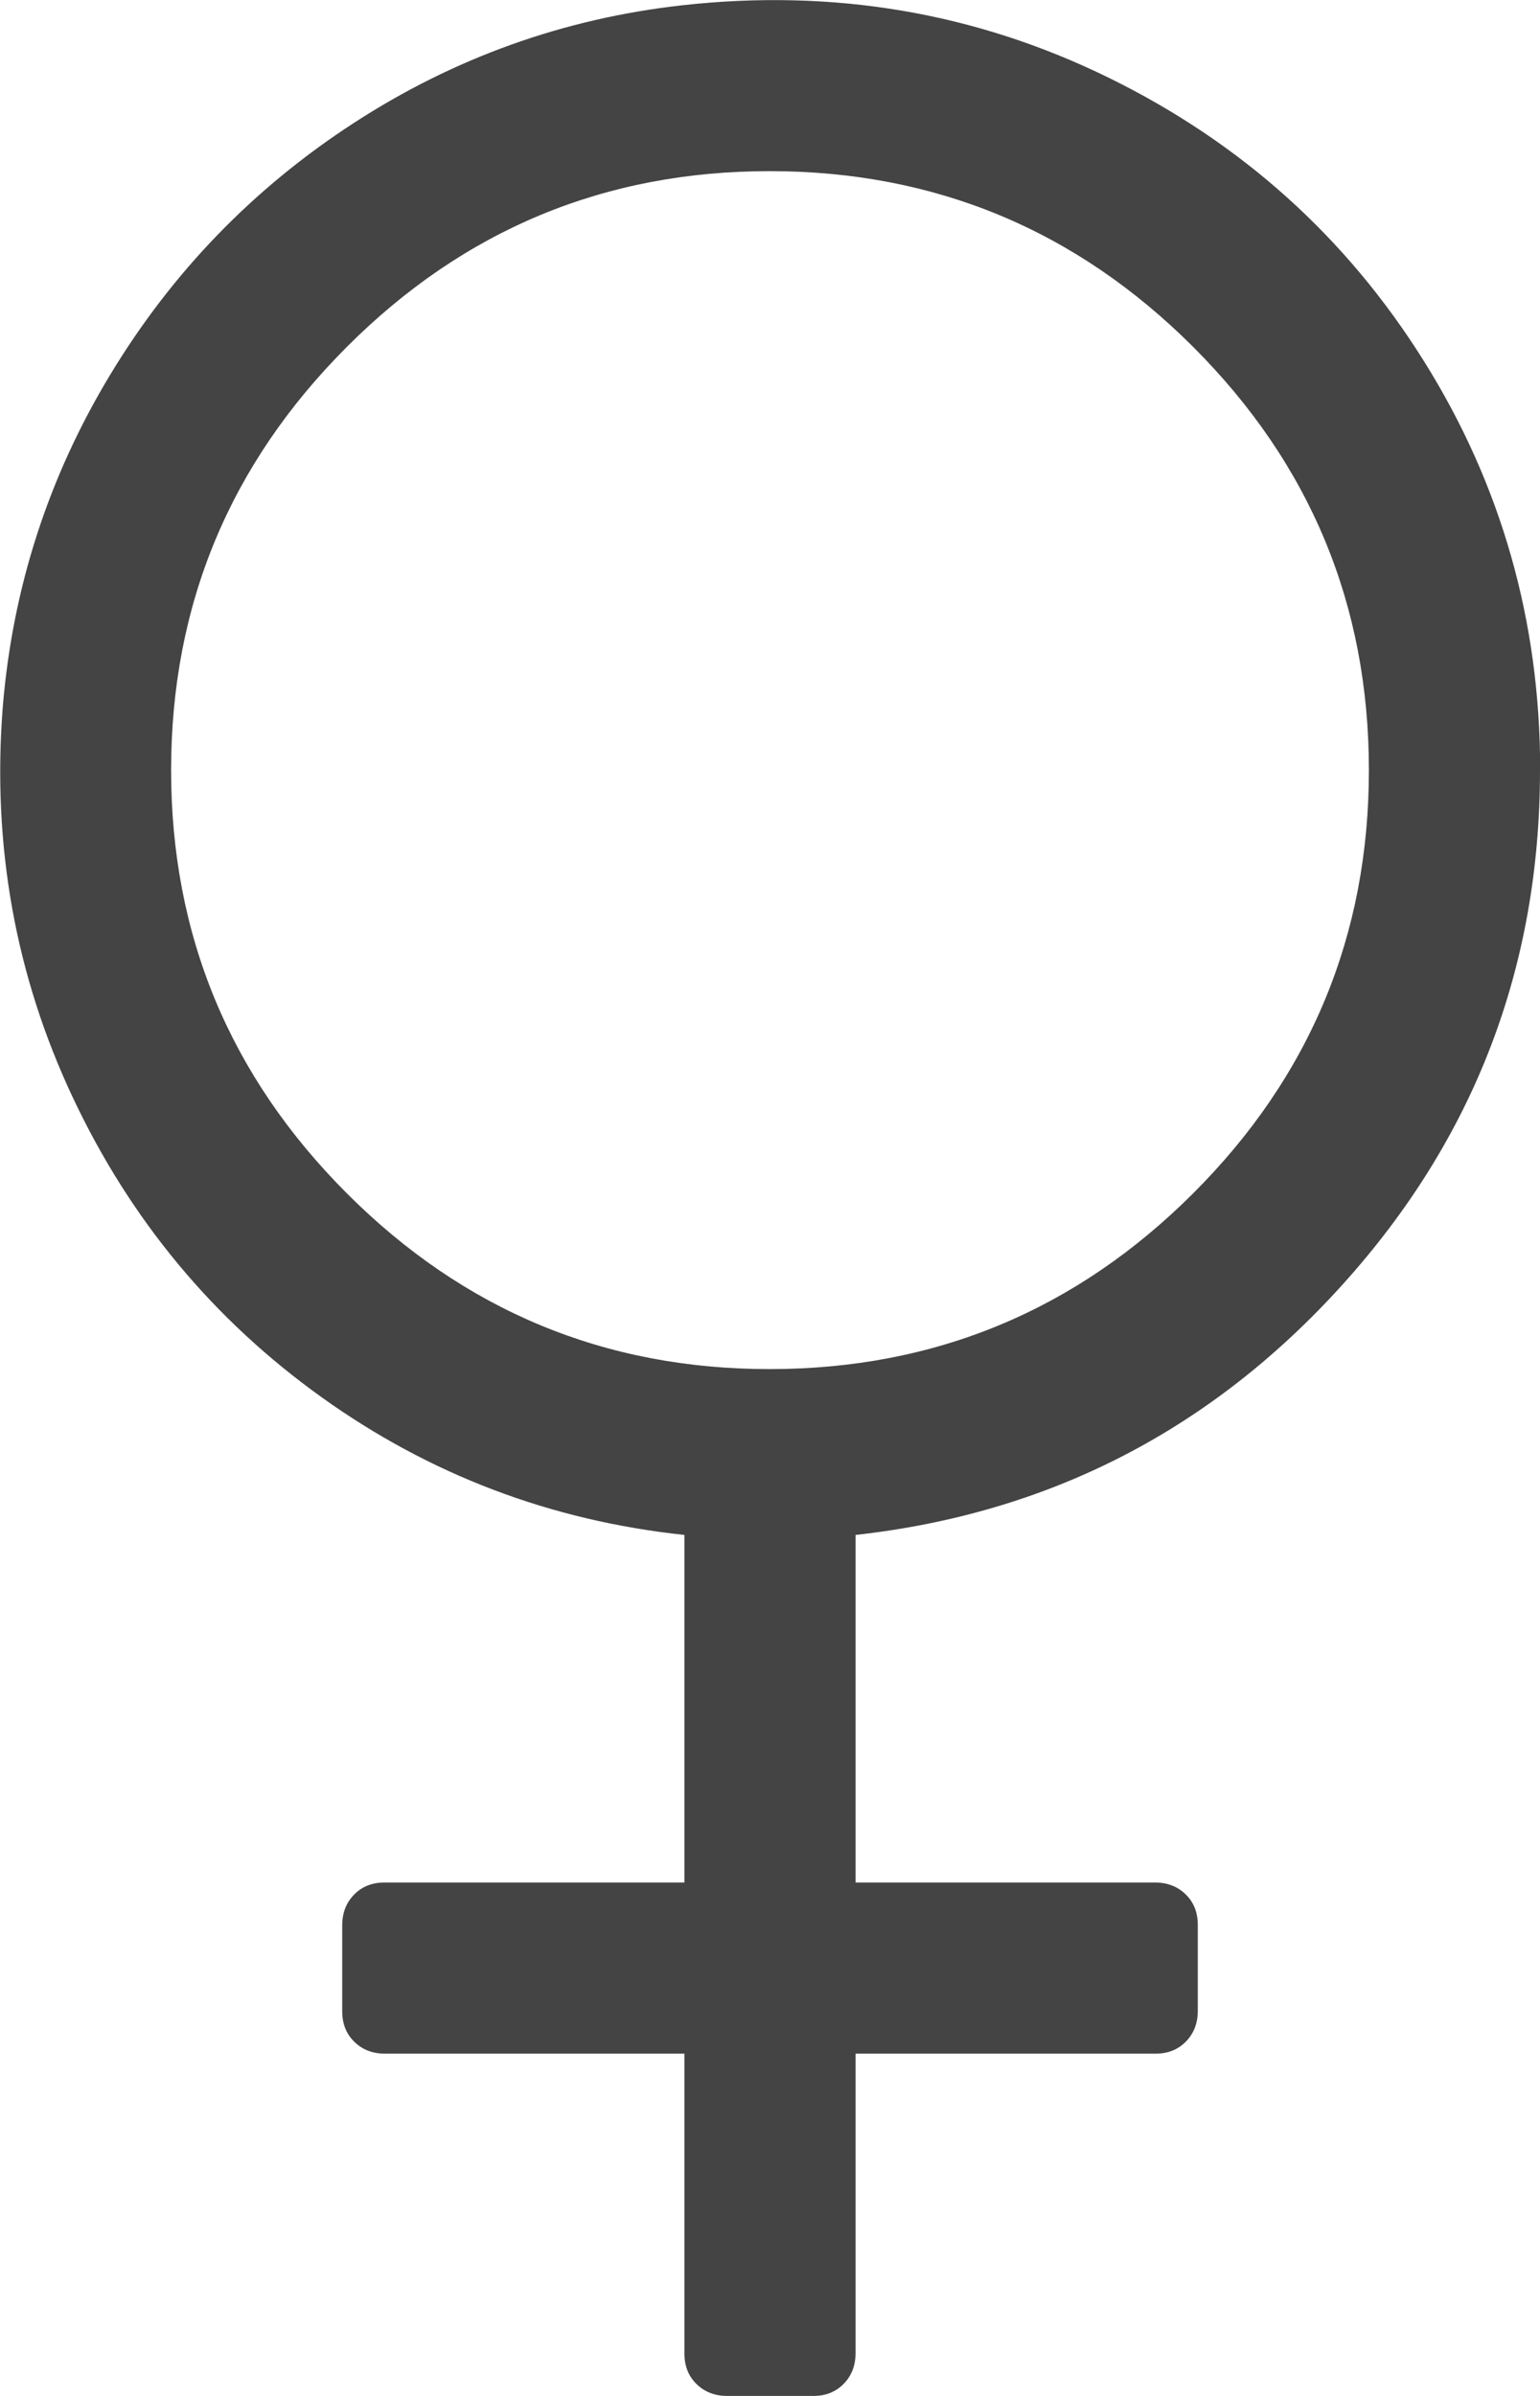 <?xml version="1.0" encoding="utf-8"?>
<!-- Generated by IcoMoon.io -->
<!DOCTYPE svg PUBLIC "-//W3C//DTD SVG 1.1//EN" "http://www.w3.org/Graphics/SVG/1.1/DTD/svg11.dtd">
<svg version="1.1" xmlns="http://www.w3.org/2000/svg" xmlns:xlink="http://www.w3.org/1999/xlink" width="9" height="14" viewBox="0 0 9 14">
<path fill="#444444" d="M9 4.5q0 1.727-1.152 3.004t-2.848 1.465v2.031h1.75q0.109 0 0.18 0.070t0.070 0.18v0.5q0 0.109-0.070 0.18t-0.18 0.070h-1.75v1.75q0 0.109-0.070 0.18t-0.18 0.070h-0.5q-0.109 0-0.18-0.070t-0.070-0.18v-1.75h-1.75q-0.109 0-0.18-0.070t-0.070-0.18v-0.5q0-0.109 0.070-0.18t0.18-0.070h1.75v-2.031q-1.172-0.125-2.121-0.805t-1.453-1.75-0.41-2.281q0.086-1.047 0.629-1.945t1.422-1.469 1.918-0.688q1.328-0.148 2.492 0.422t1.844 1.656 0.68 2.391zM1 4.5q0 1.445 1.027 2.473t2.473 1.027 2.473-1.027 1.027-2.473-1.027-2.473-2.473-1.027-2.473 1.027-1.027 2.473z"></path>
</svg>

